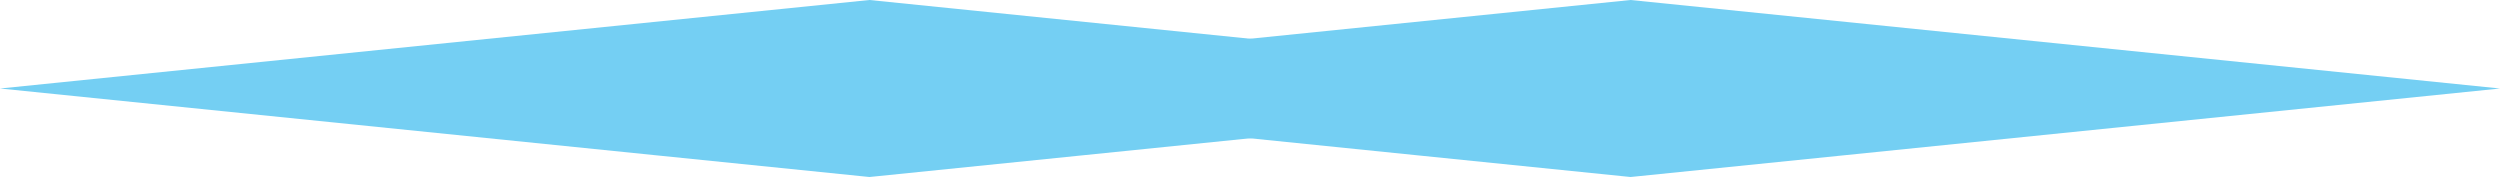 <svg xmlns="http://www.w3.org/2000/svg" width="183.613" height="13" viewBox="0 0 183.613 13">
  <g id="Group_2" data-name="Group 2" transform="translate(-0.296 -493)">
    <path id="Path_Copy_2" data-name="Path Copy 2" d="M63.856,0,48.128-1.6,0-6.5,63.856-13l63.856,6.5L79.585-1.6,63.856,0Z" transform="translate(0.296 506)" fill="#74cff3" style="mix-blend-mode: multiply;isolation: isolate"/>
    <path id="Path_Copy_3" data-name="Path Copy 3" d="M63.856,0,48.128-1.6,0-6.5,63.856-13l63.856,6.5L79.585-1.6,63.856,0Z" transform="translate(56.196 506)" fill="#74cff3" style="mix-blend-mode: multiply;isolation: isolate"/>
  </g>
</svg>
